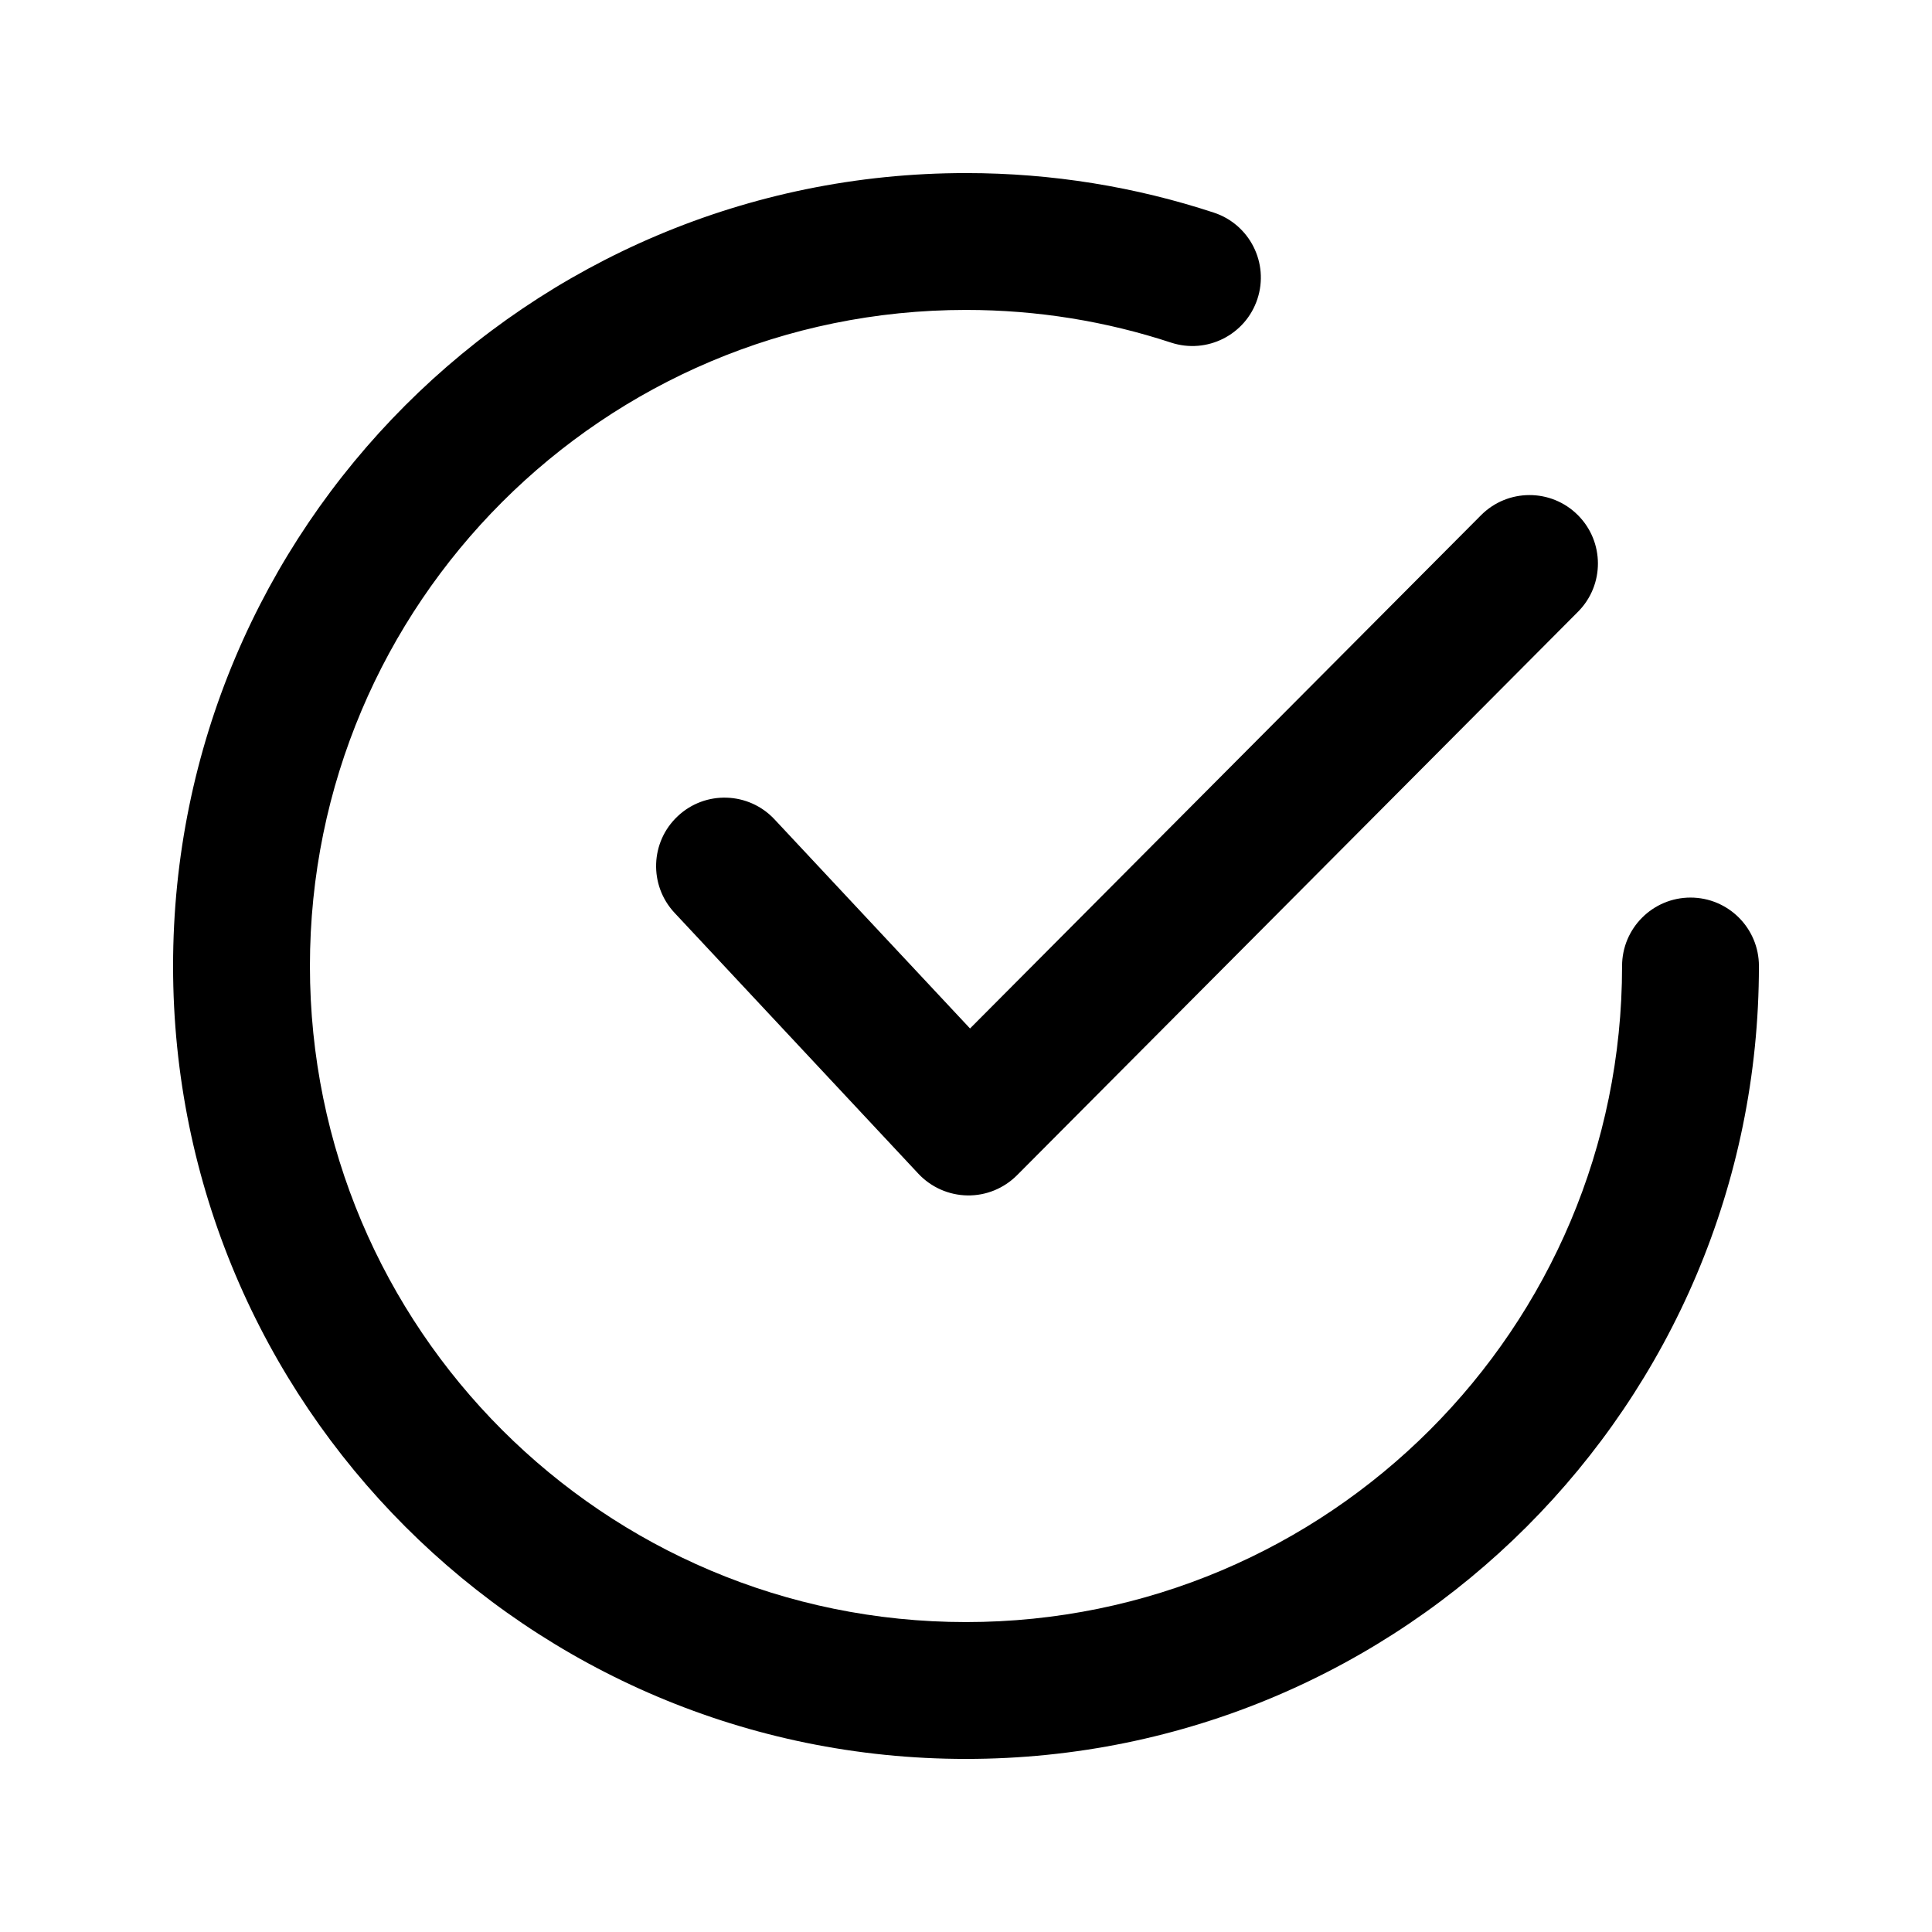 <svg width="24" height="24" viewBox="0 0 24 24" fill="none" xmlns="http://www.w3.org/2000/svg">
<path fill-rule="evenodd" clip-rule="evenodd" d="M3.85 12C3.85 7.499 7.499 3.85 12 3.85C12.891 3.85 13.747 3.993 14.547 4.256C14.993 4.402 15.473 4.16 15.62 3.714C15.767 3.268 15.524 2.787 15.078 2.641C14.108 2.322 13.073 2.15 12 2.15C6.56 2.15 2.15 6.56 2.15 12C2.15 17.44 6.56 21.85 12 21.85C17.44 21.85 21.85 17.44 21.85 12C21.85 11.531 21.47 11.15 21 11.15C20.531 11.15 20.15 11.531 20.15 12C20.15 16.501 16.501 20.15 12 20.15C7.499 20.15 3.85 16.501 3.85 12ZM19.602 7.6C19.934 7.267 19.932 6.729 19.6 6.398C19.267 6.066 18.729 6.068 18.398 6.4L12.05 12.776L9.621 10.178C9.3 9.835 8.762 9.817 8.42 10.138C8.077 10.458 8.059 10.996 8.379 11.339L11.409 14.581C11.567 14.749 11.786 14.846 12.017 14.85C12.248 14.854 12.47 14.763 12.633 14.6L19.602 7.6Z" fill="black"/>
</svg>
